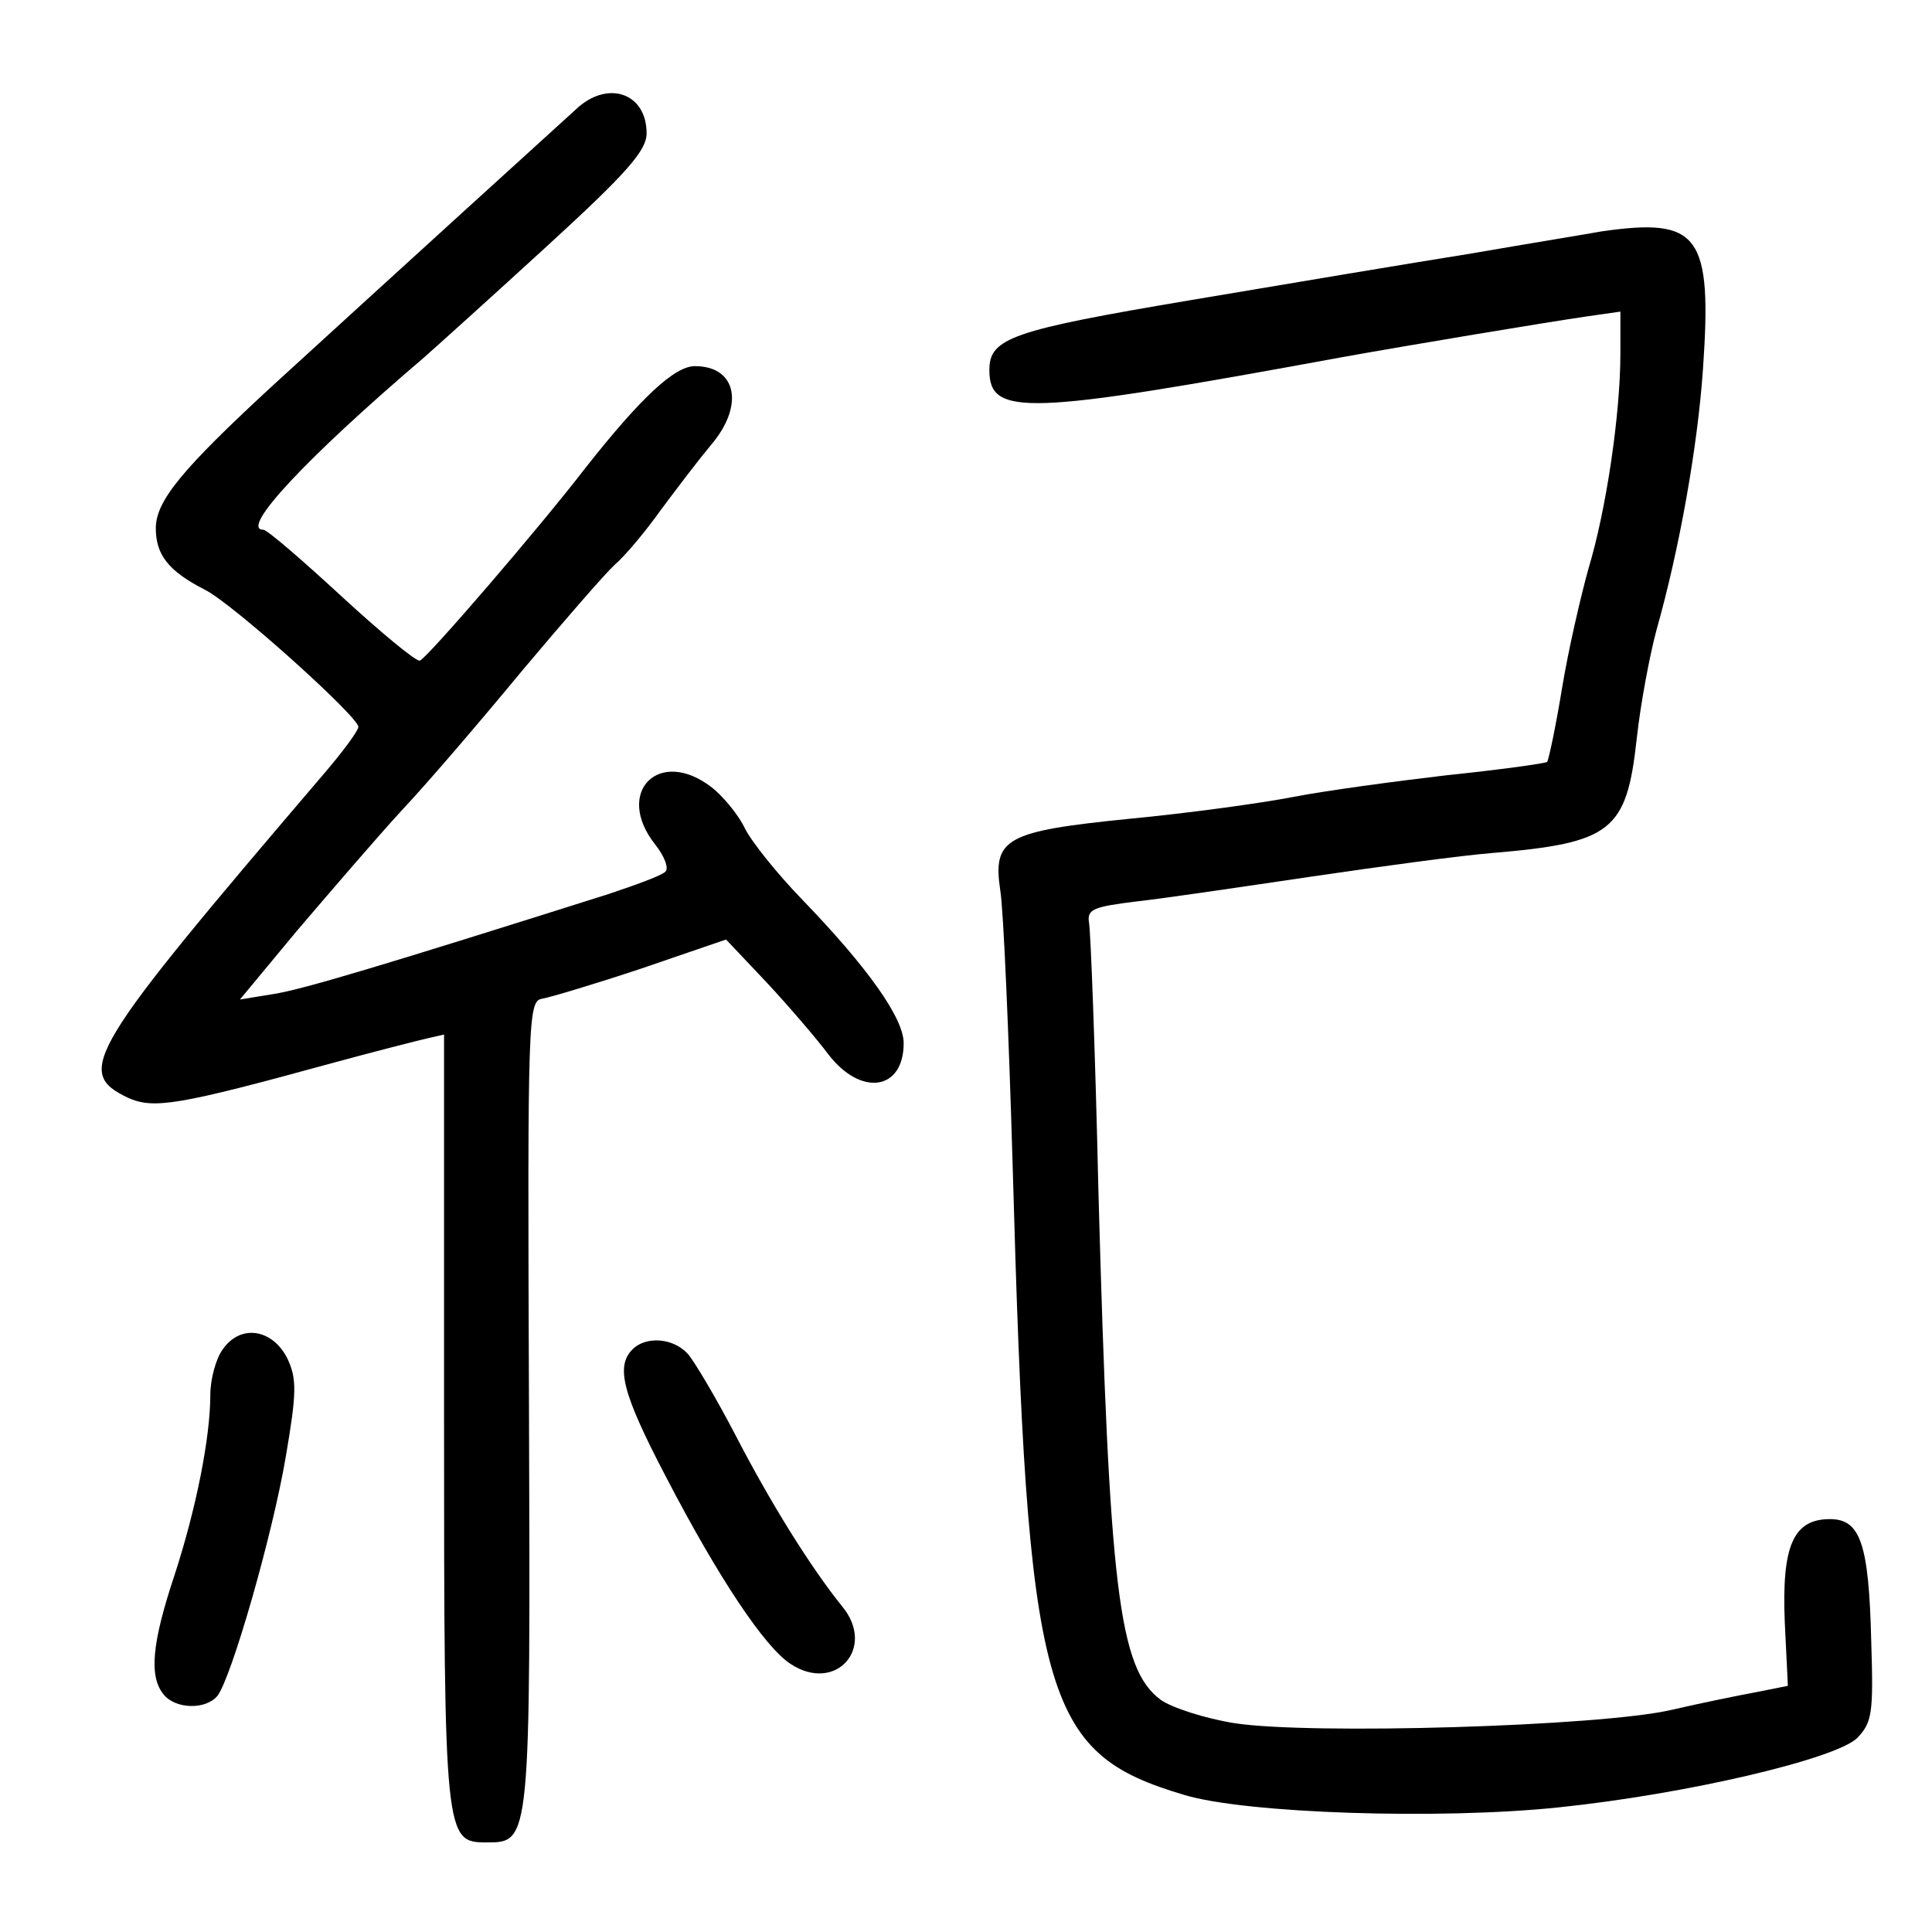 <?xml version="1.0" standalone="no"?>
<!DOCTYPE svg PUBLIC "-//W3C//DTD SVG 20010904//EN"
 "http://www.w3.org/TR/2001/REC-SVG-20010904/DTD/svg10.dtd">
<svg version="1.0" xmlns="http://www.w3.org/2000/svg"
 width="248pt" height="248pt" viewBox="0 0 248 248"
 preserveAspectRatio="xMidYMid meet">
<g transform="translate(0,248) scale(0.1,-0.1)"
fill="#000000" stroke="none">
<path d="M743 2343 c-20 -18 -253 -230 -393 -358 -116 -107 -150 -148 -150
-183 0 -34 16 -55 63 -79 36 -18 197 -163 197 -176 0 -5 -20 -32 -44 -60 -304
-356 -321 -383 -252 -416 33 -15 64 -10 261 44 55 15 110 29 123 32 l22 5 0
-493 c0 -541 1 -544 55 -544 56 0 56 0 54 565 -2 498 -1 515 17 518 11 2 68
19 128 39 l108 37 52 -55 c28 -30 64 -72 79 -92 42 -55 97 -47 97 14 0 32 -46
97 -130 184 -32 33 -65 74 -74 92 -8 17 -28 41 -42 52 -68 53 -126 -6 -73 -73
12 -15 18 -31 13 -35 -5 -5 -38 -17 -74 -29 -291 -92 -391 -122 -429 -128
l-43 -7 73 88 c41 48 101 118 134 154 34 36 104 118 156 181 53 63 106 124
118 135 13 11 39 42 59 70 20 27 49 65 64 83 44 51 34 102 -20 102 -26 0 -69
-40 -140 -130 -60 -78 -203 -244 -213 -248 -4 -2 -49 35 -100 82 -51 47 -96
86 -101 86 -31 0 55 92 205 220 16 14 87 78 158 143 105 96 129 124 129 146 0
50 -47 68 -87 34z"/>
<path d="M2056 2183 c-16 -3 -90 -15 -165 -28 -75 -12 -237 -39 -361 -60 -232
-39 -260 -49 -260 -90 0 -60 47 -58 450 16 83 15 269 46 318 53 l42 6 0 -54
c0 -77 -18 -200 -41 -276 -10 -36 -26 -105 -34 -154 -8 -49 -17 -91 -19 -94
-3 -2 -60 -10 -128 -17 -68 -8 -157 -20 -198 -28 -41 -8 -136 -21 -210 -28
-159 -16 -176 -25 -166 -92 4 -23 11 -184 16 -357 19 -682 38 -750 220 -804
79 -24 329 -32 481 -16 164 17 355 62 383 89 19 20 21 31 18 124 -3 126 -14
157 -53 157 -47 0 -62 -34 -58 -132 l4 -82 -40 -8 c-22 -4 -71 -14 -110 -23
-91 -21 -462 -32 -560 -17 -38 6 -81 20 -95 30 -54 40 -66 142 -80 652 -4 179
-10 334 -12 345 -3 18 5 21 62 28 36 4 137 19 225 32 88 13 192 27 230 30 154
13 173 28 186 147 5 46 17 108 25 138 30 106 53 236 60 336 12 173 -5 195
-130 177z"/>
<path d="M286 748 c-9 -12 -16 -39 -16 -58 0 -55 -18 -146 -46 -232 -29 -87
-33 -130 -14 -153 15 -19 54 -20 69 -2 18 23 71 207 88 308 14 82 14 99 2 125
-19 38 -60 45 -83 12z"/>
<path d="M812 748 c-22 -22 -13 -57 43 -164 67 -129 127 -219 160 -240 58 -38
110 21 66 74 -41 51 -92 133 -137 220 -25 48 -53 95 -61 104 -19 21 -54 23
-71 6z"/>
</g>
</svg>
